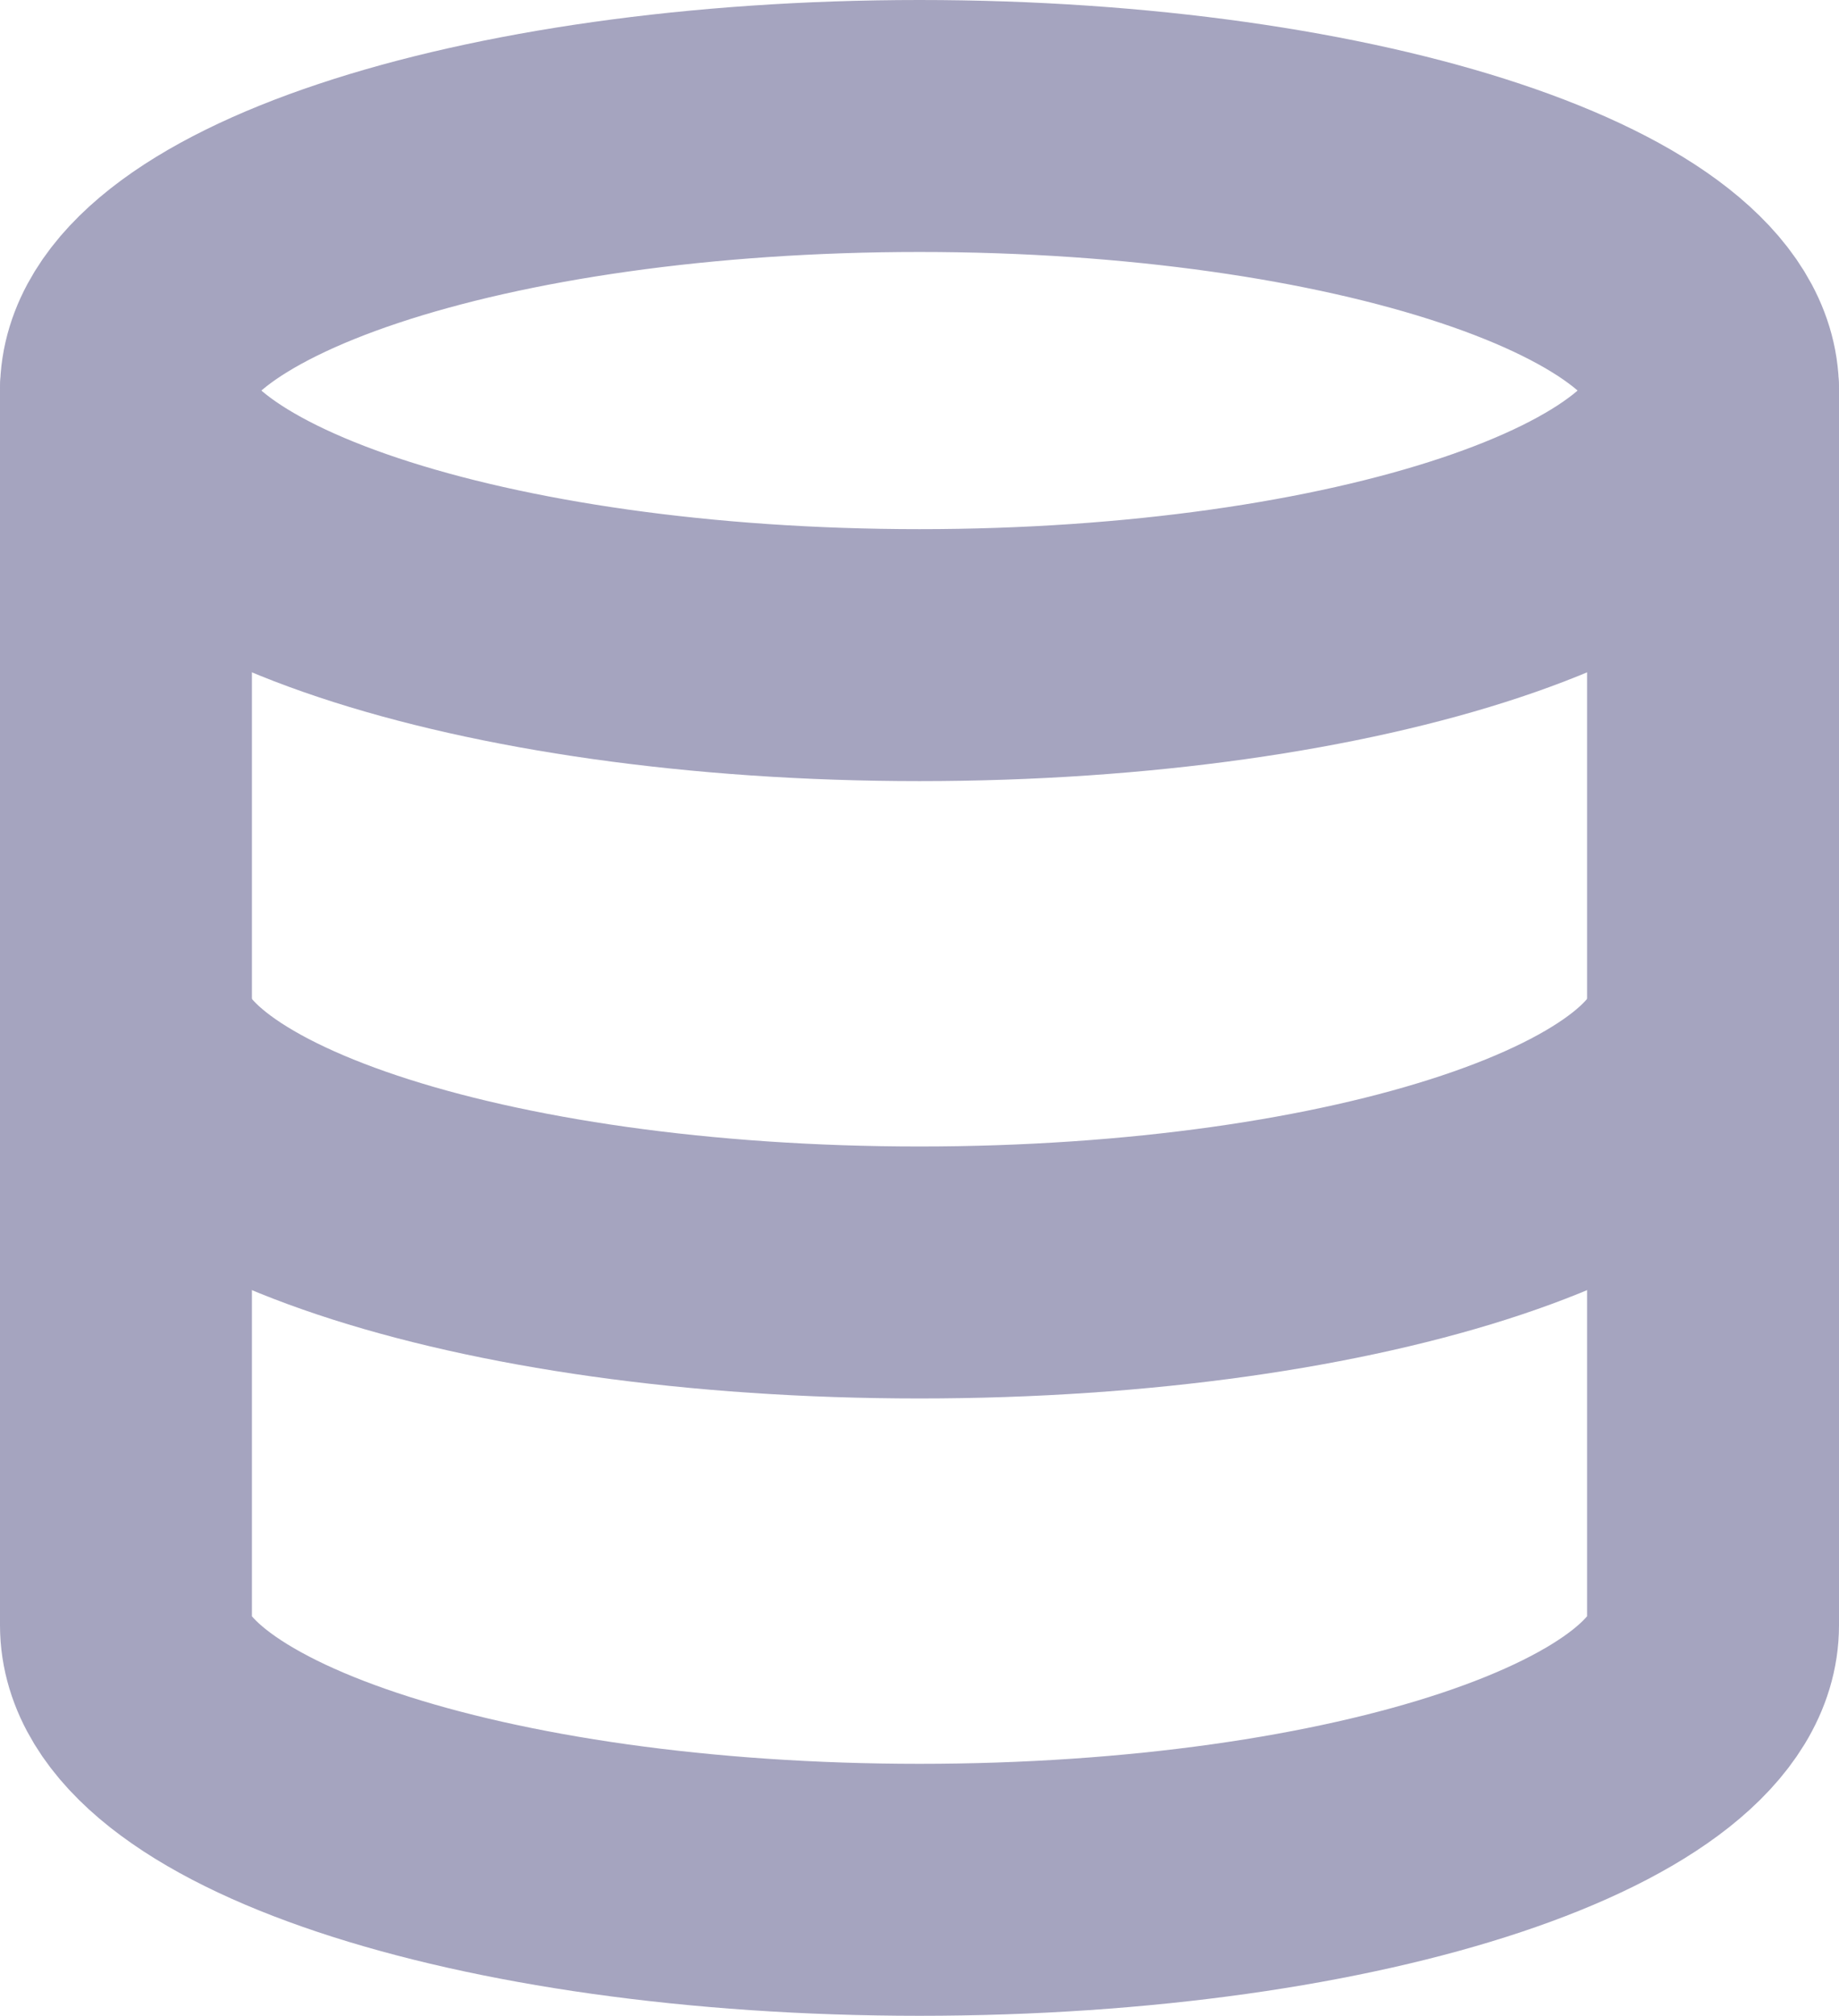 <svg xmlns="http://www.w3.org/2000/svg" width="14.6" height="16" viewBox="0 0 14.6 16">
  <g id="Icon_feather-database" data-name="Icon feather-database" transform="translate(1 1)">
    <path id="Path_5539" data-name="Path 5539" d="M17.1,5.1c0,1.16-2.821,2.1-6.3,2.1S4.5,6.26,4.5,5.1,7.321,3,10.8,3s6.3.94,6.3,2.1Z" transform="translate(-4.5 -3)" fill="none" stroke="#a5a4bf" stroke-linecap="round" stroke-linejoin="round" stroke-width="2"/>
    <path id="Path_5540" data-name="Path 5540" d="M17.1,18c0,1.162-2.8,2.1-6.3,2.1S4.5,19.162,4.5,18" transform="translate(-4.5 -11)" fill="none" stroke="#a5a4bf" stroke-linecap="round" stroke-linejoin="round" stroke-width="2"/>
    <path id="Path_5541" data-name="Path 5541" d="M4.5,7.5v9.8c0,1.162,2.8,2.1,6.3,2.1s6.3-.938,6.3-2.1V7.5" transform="translate(-4.5 -5.4)" fill="none" stroke="#a5a4bf" stroke-linecap="round" stroke-linejoin="round" stroke-width="2"/>
  </g>
</svg>
